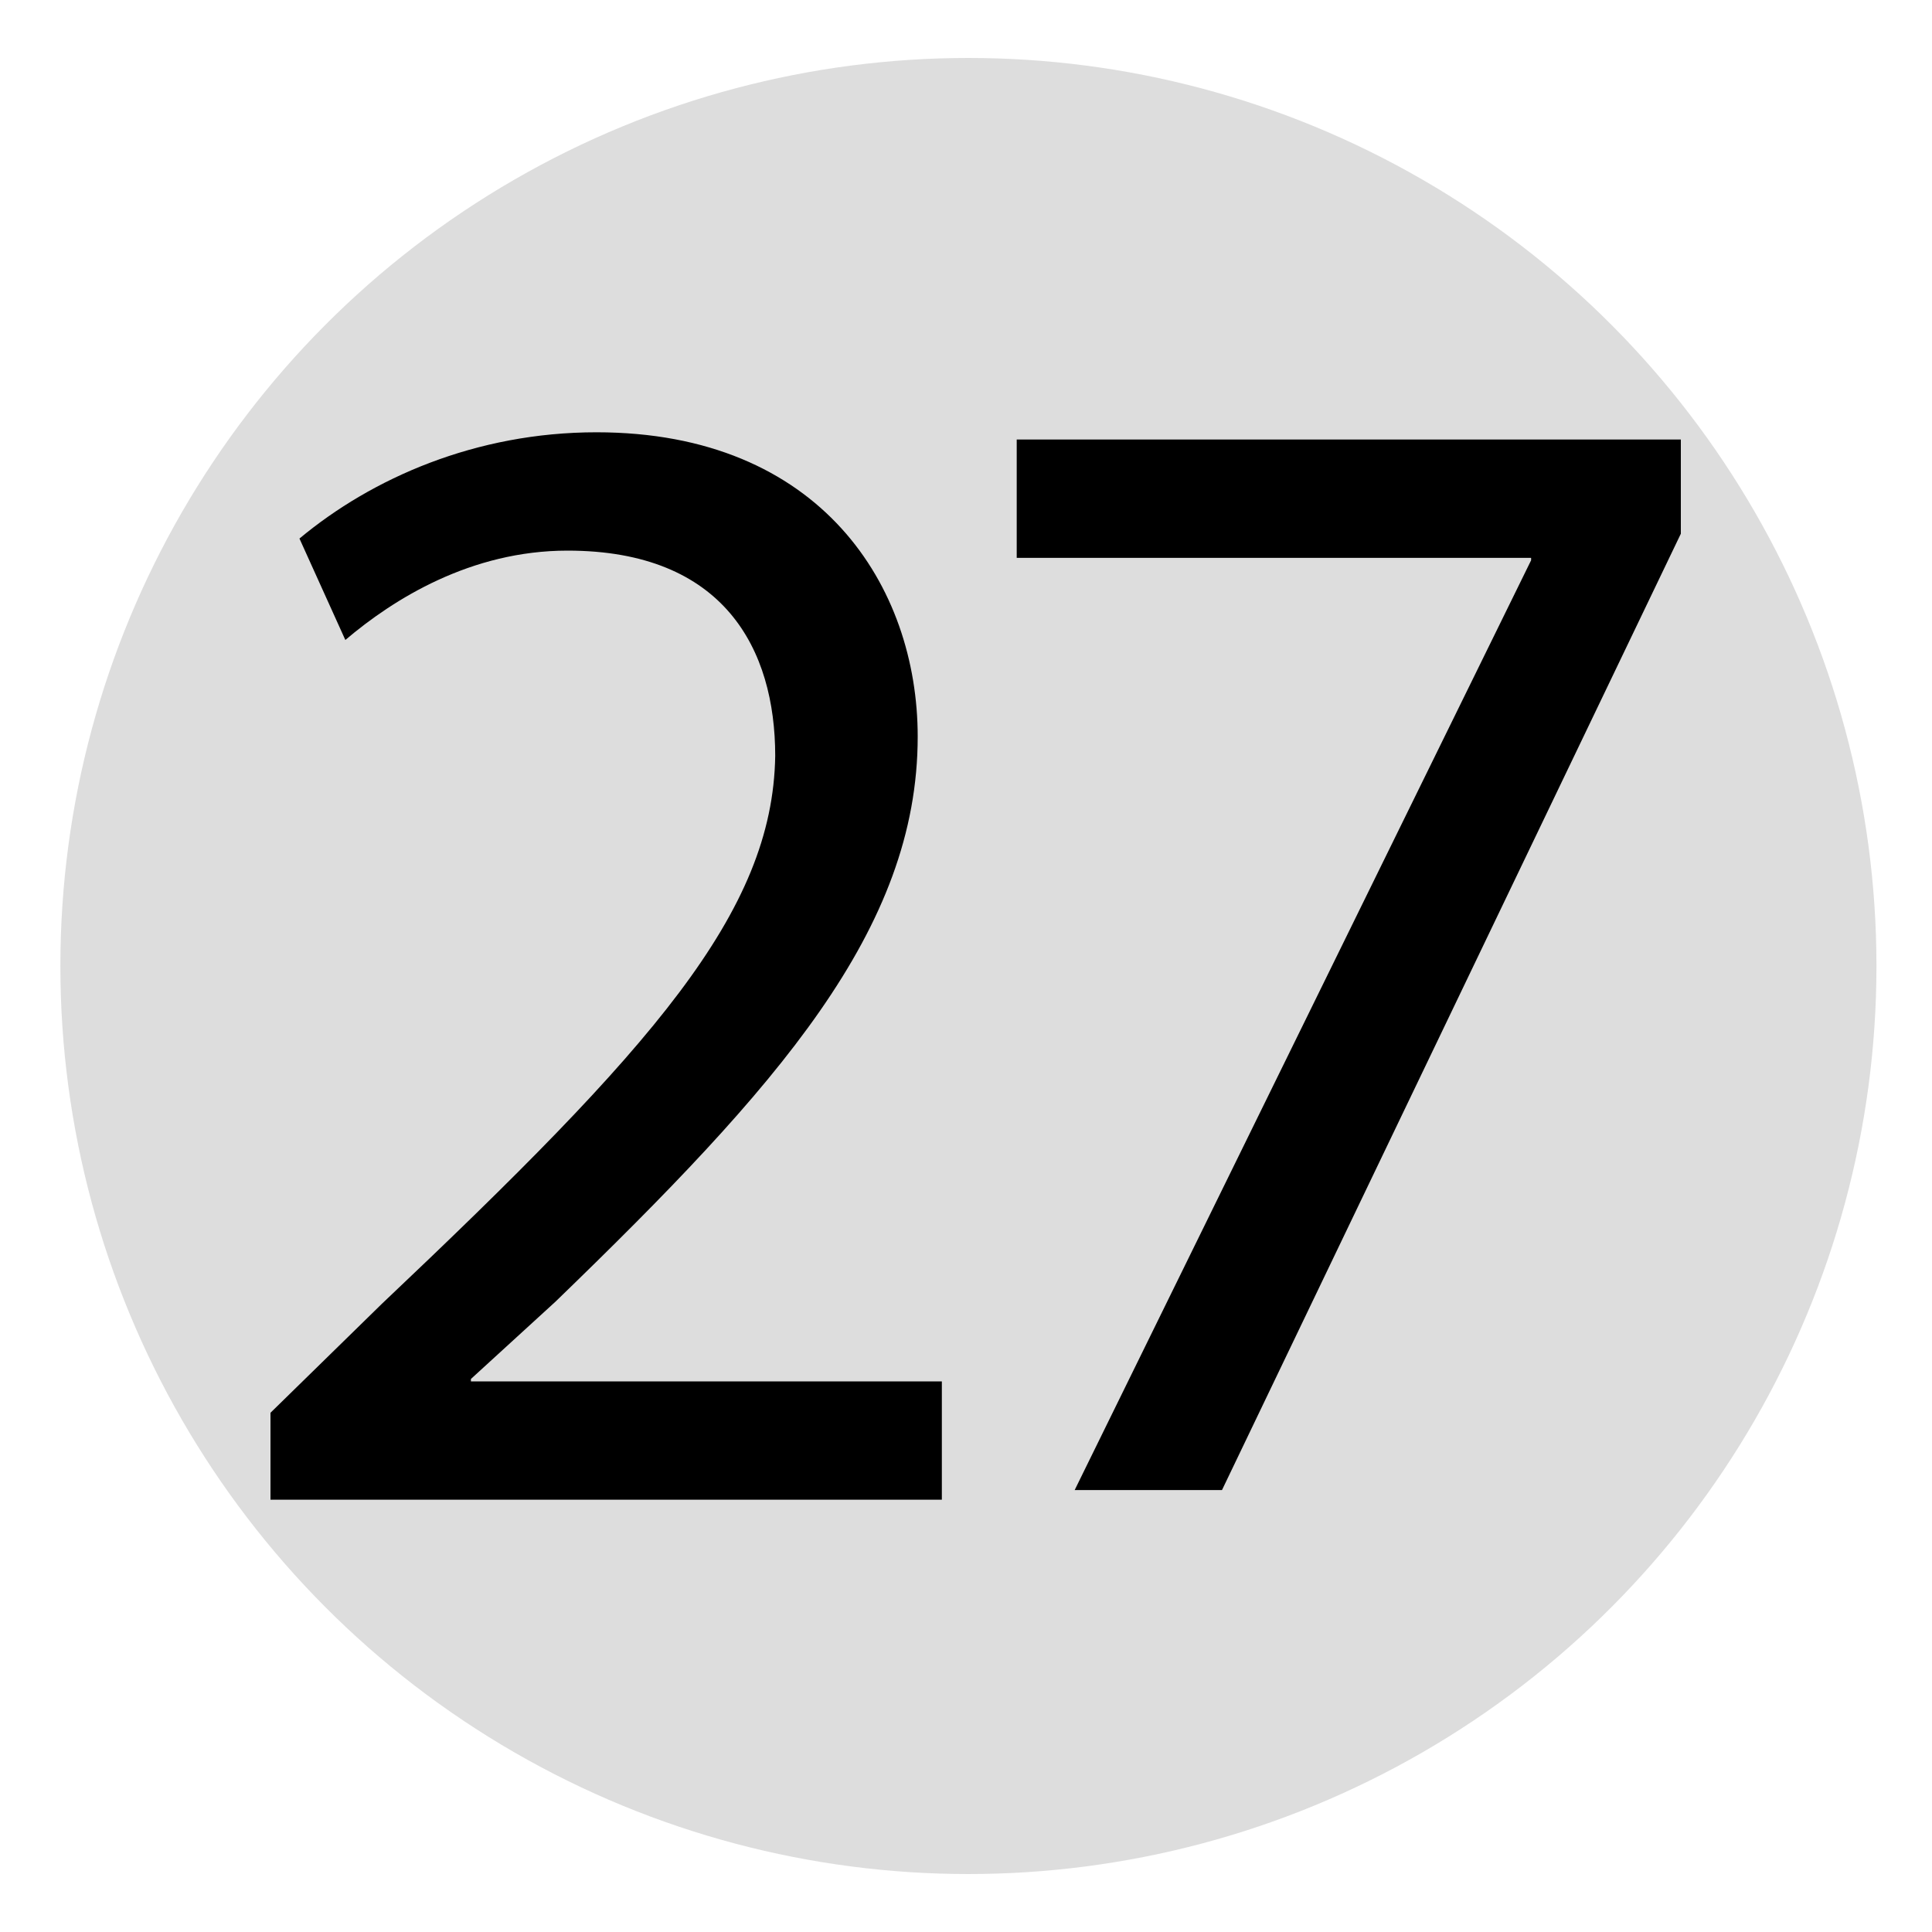 <svg xmlns="http://www.w3.org/2000/svg" viewBox="0 0 80 80" enable-background="new 0 0 80 80">
 <circle fill="#ddd" cx="40.1" cy="40" r="37.6"/>
 <path d="m11.2 62.1v-3.6l4.6-4.5c11.2-10.6 16.2-16.2 16.3-22.7 0-4.4-2.1-8.5-8.6-8.5-4 0-7.2 2-9.2 3.7l-1.9-4.2c3-2.5 7.3-4.4 12.3-4.4 9.3 0 13.3 6.4 13.3 12.6 0 8-5.8 14.5-15 23.4l-3.5 3.2v.1h19.5v4.9c0 0-27.8 0-27.8 0"/>
 <path d="m69.6 18.2v3.9l-19 39.6h-6.1l18.9-38.5v-.1h-21.3v-4.9c0 0 27.5 0 27.5 0"/>
</svg>

